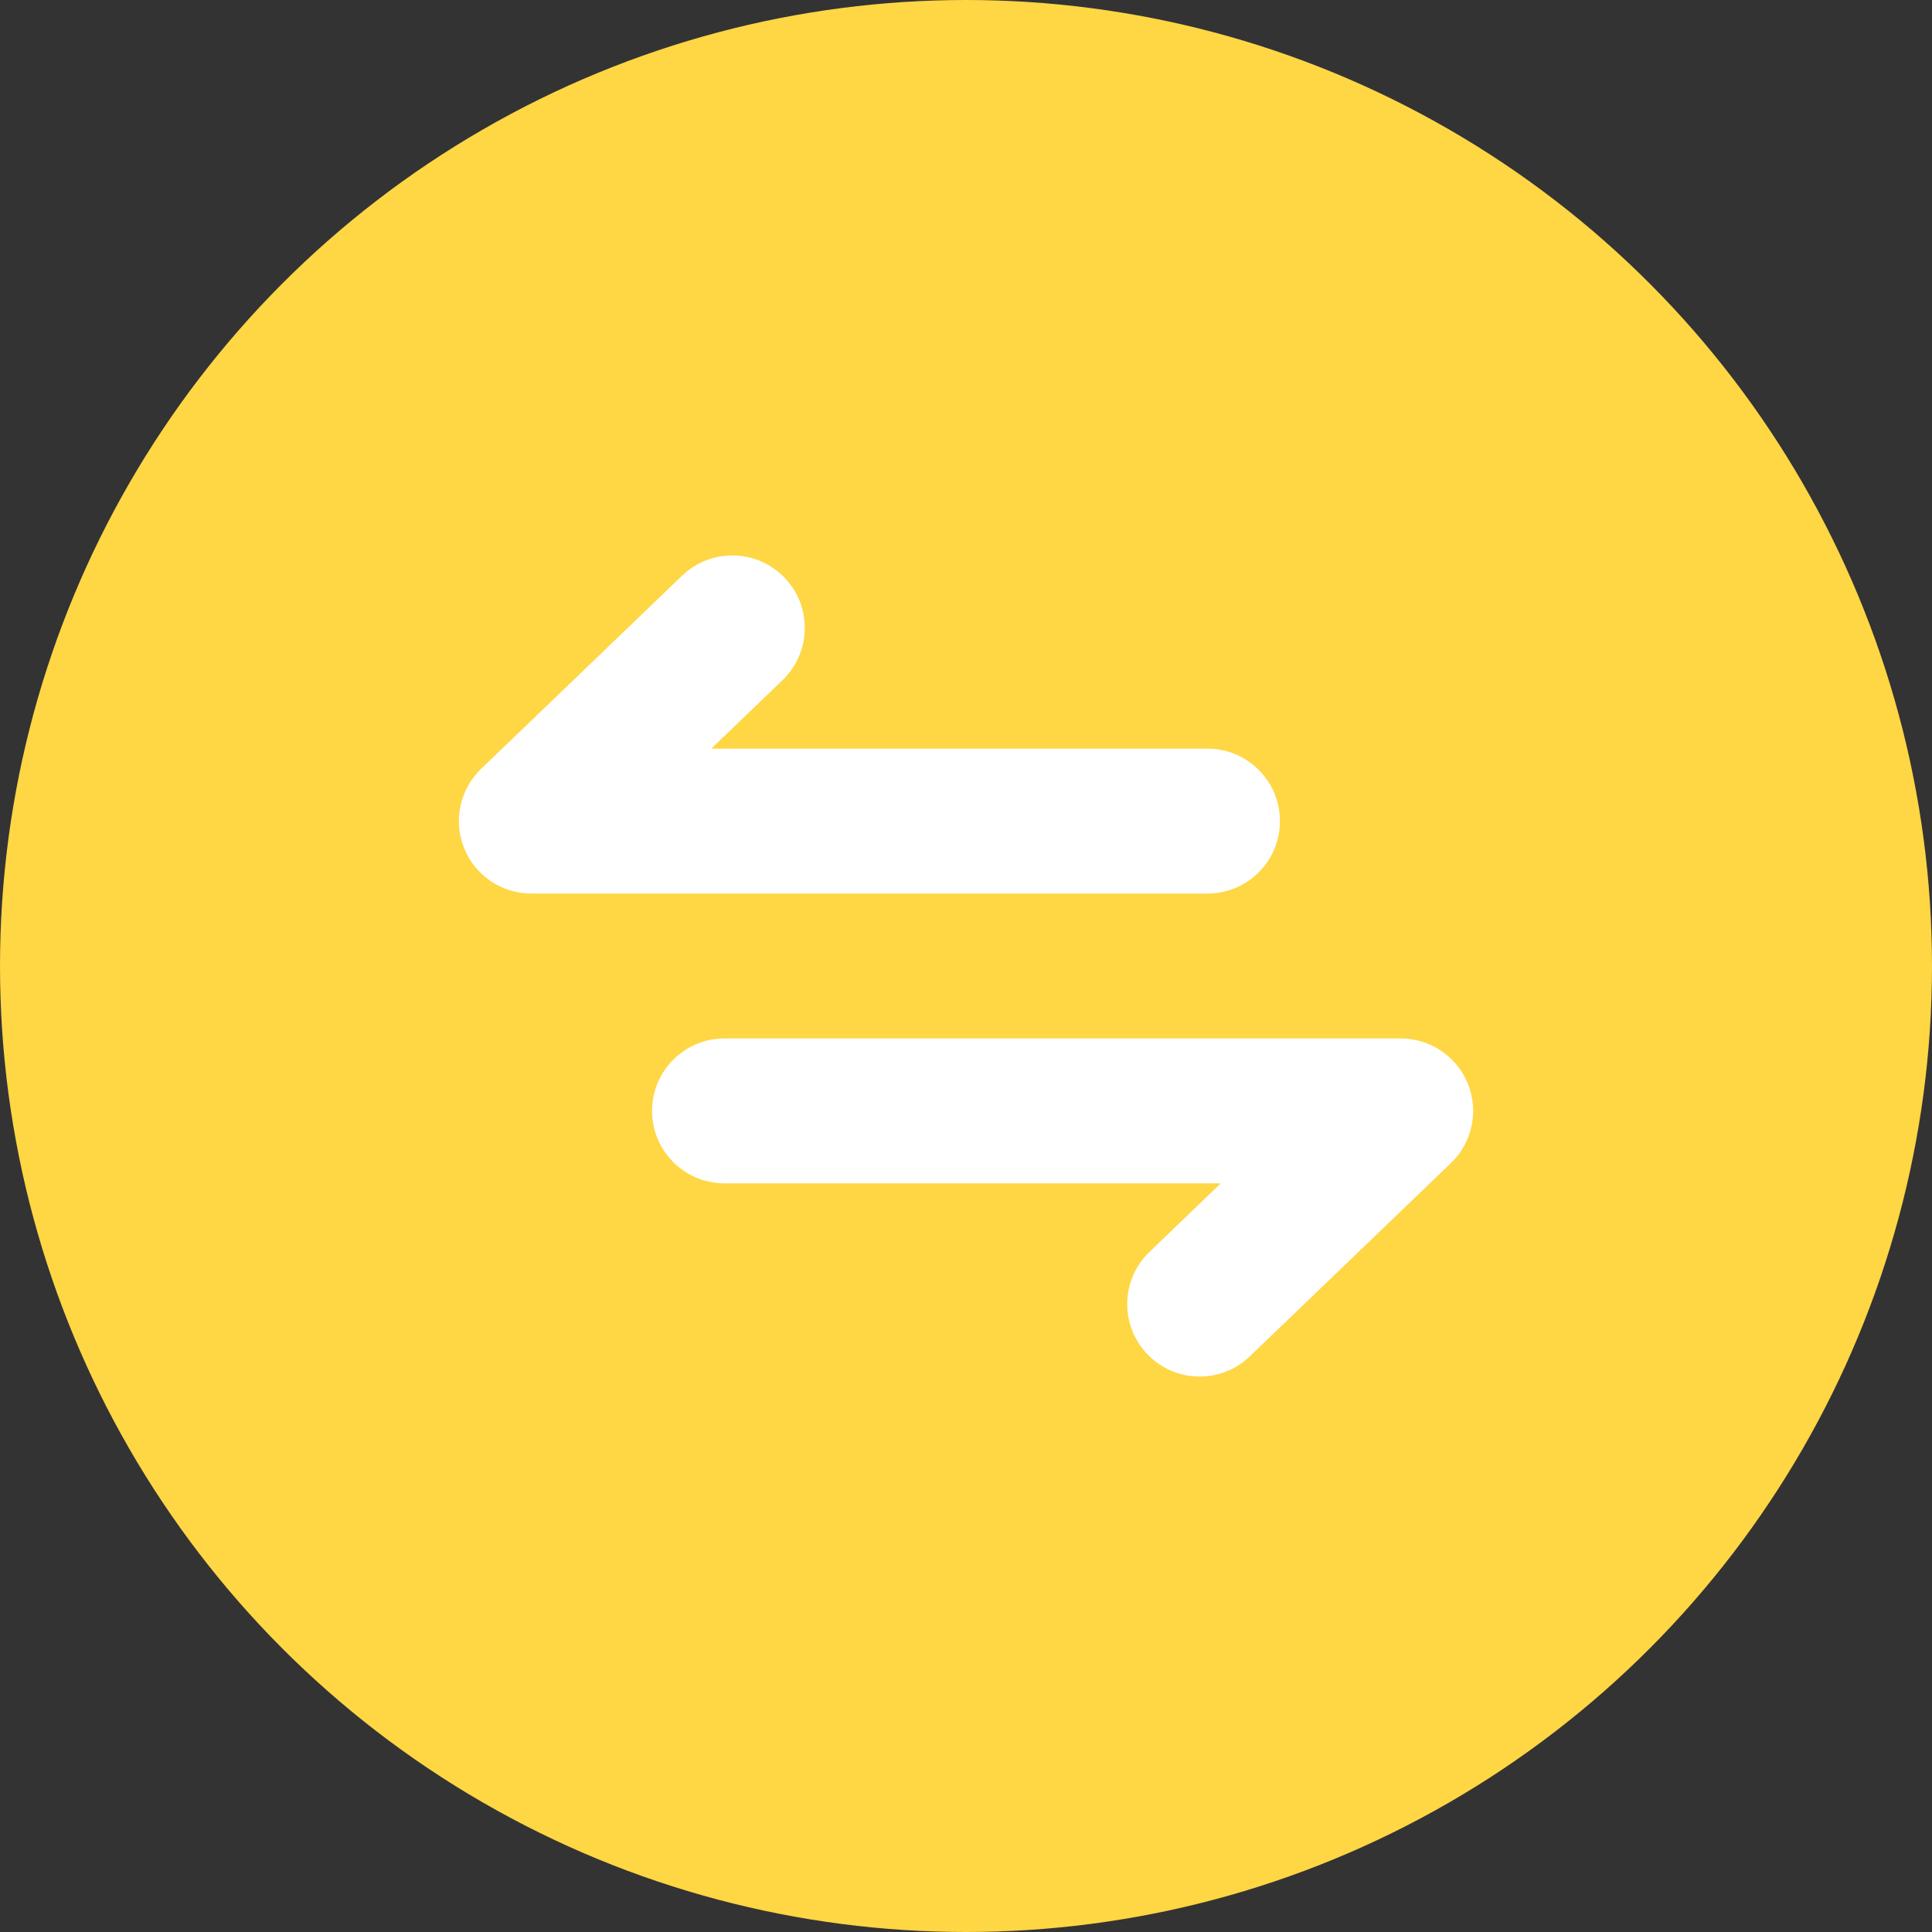 <svg width="40" height="40" viewBox="0 0 40 40" fill="none" xmlns="http://www.w3.org/2000/svg">
<rect x="0" y="0" width="40" height="40" fill="#333333" stroke="none"/>
<circle cx="20" cy="20" r="20" fill="#FFD644"/>
<path fill-rule="evenodd" clip-rule="evenodd" d="M16.244 11.961C16.818 12.558 16.799 13.508 16.201 14.082L14.726 15.5H25C25.828 15.5 26.5 16.172 26.5 17C26.5 17.828 25.828 18.5 25 18.5H11C10.388 18.5 9.837 18.128 9.609 17.56C9.38 16.992 9.519 16.343 9.961 15.918L14.123 11.918C14.72 11.344 15.67 11.363 16.244 11.961Z" fill="white"/>
<path fill-rule="evenodd" clip-rule="evenodd" d="M23.756 28.039C23.182 27.442 23.201 26.492 23.799 25.919L25.274 24.5H15C14.172 24.5 13.5 23.828 13.5 23C13.5 22.172 14.172 21.5 15 21.5H29C29.612 21.5 30.163 21.872 30.392 22.44C30.62 23.008 30.481 23.657 30.039 24.081L25.877 28.081C25.28 28.656 24.33 28.637 23.756 28.039Z" fill="white"/>
</svg>
